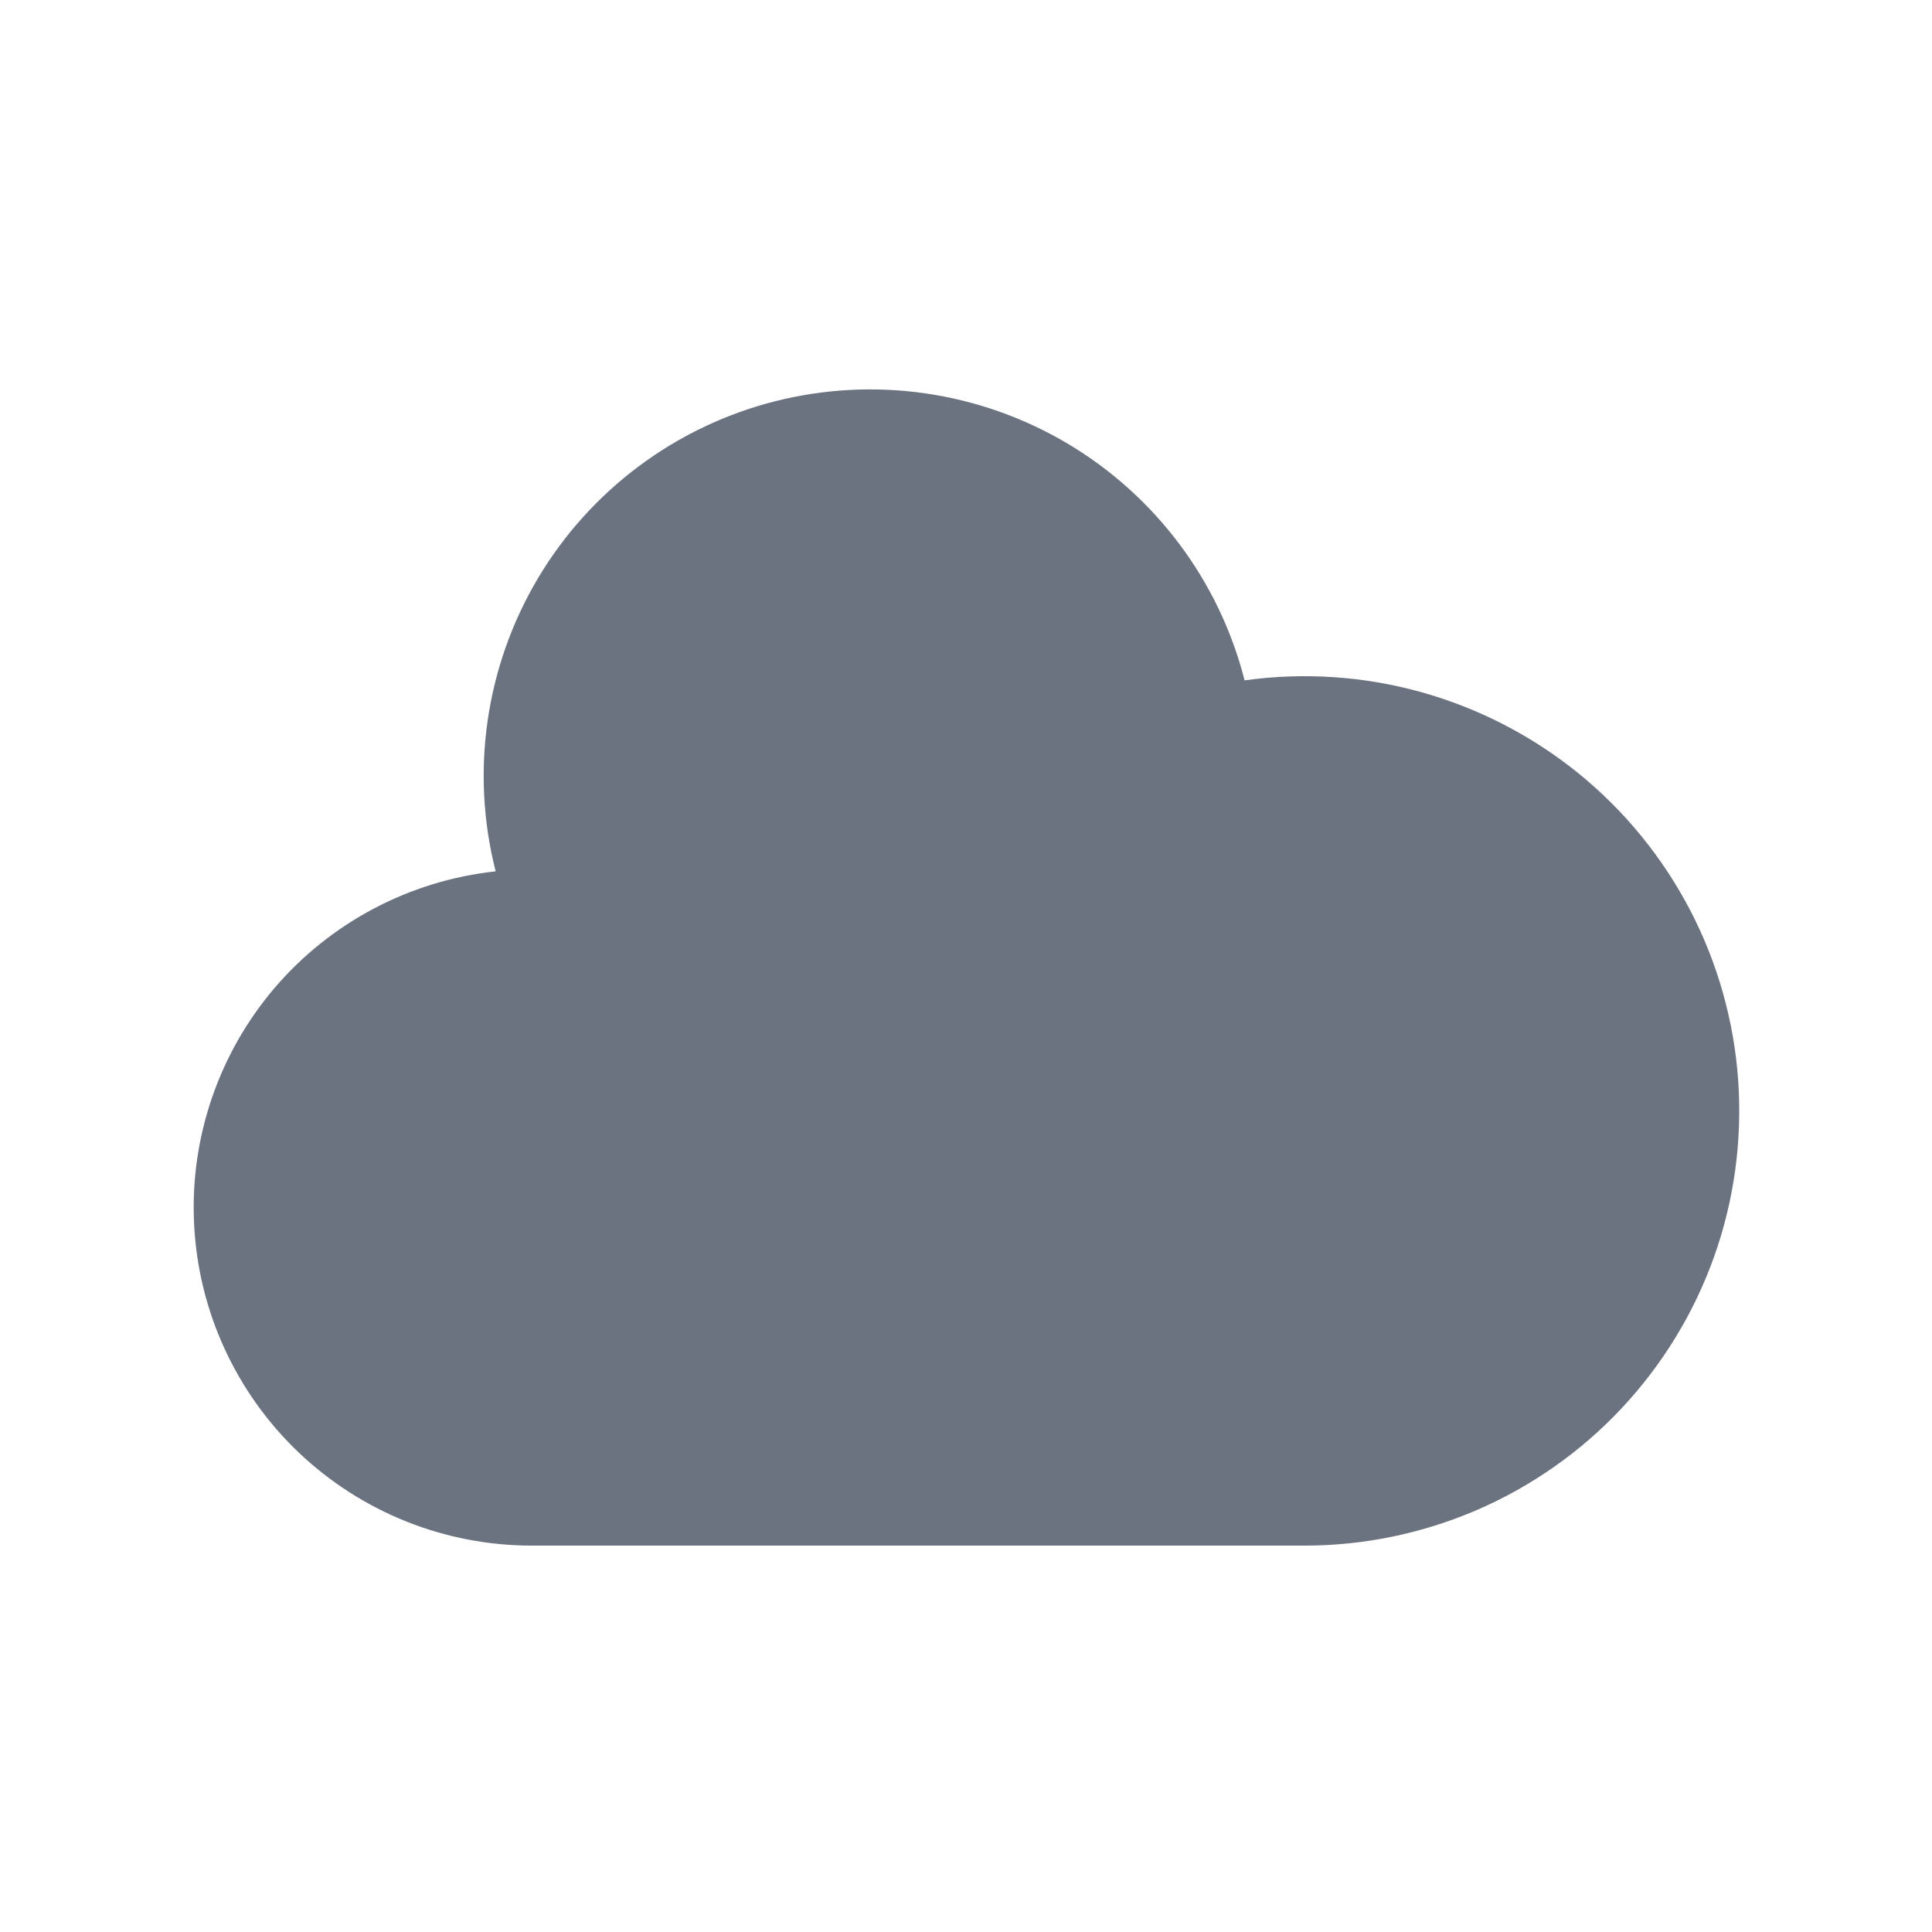 <svg width="20" height="20" viewBox="0 0 20 20" fill="none" xmlns="http://www.w3.org/2000/svg">
<path d="M5.5 16C4.605 15.999 3.744 15.655 3.094 15.038C2.445 14.421 2.057 13.579 2.01 12.685C1.962 11.791 2.26 10.912 2.84 10.23C3.421 9.549 4.241 9.116 5.131 9.02C4.869 7.992 5.026 6.902 5.567 5.989C6.109 5.077 6.991 4.417 8.019 4.155C9.047 3.893 10.137 4.05 11.05 4.591C11.962 5.133 12.622 6.015 12.884 7.043C13.495 6.958 14.118 6.999 14.713 7.165C15.307 7.331 15.861 7.617 16.341 8.006C16.82 8.395 17.214 8.879 17.499 9.427C17.783 9.975 17.952 10.575 17.994 11.191C18.036 11.807 17.952 12.425 17.745 13.007C17.538 13.589 17.214 14.121 16.792 14.573C16.371 15.024 15.861 15.383 15.295 15.629C14.728 15.874 14.117 16.001 13.5 16H5.5Z" fill="#6B7280"/>
</svg>
